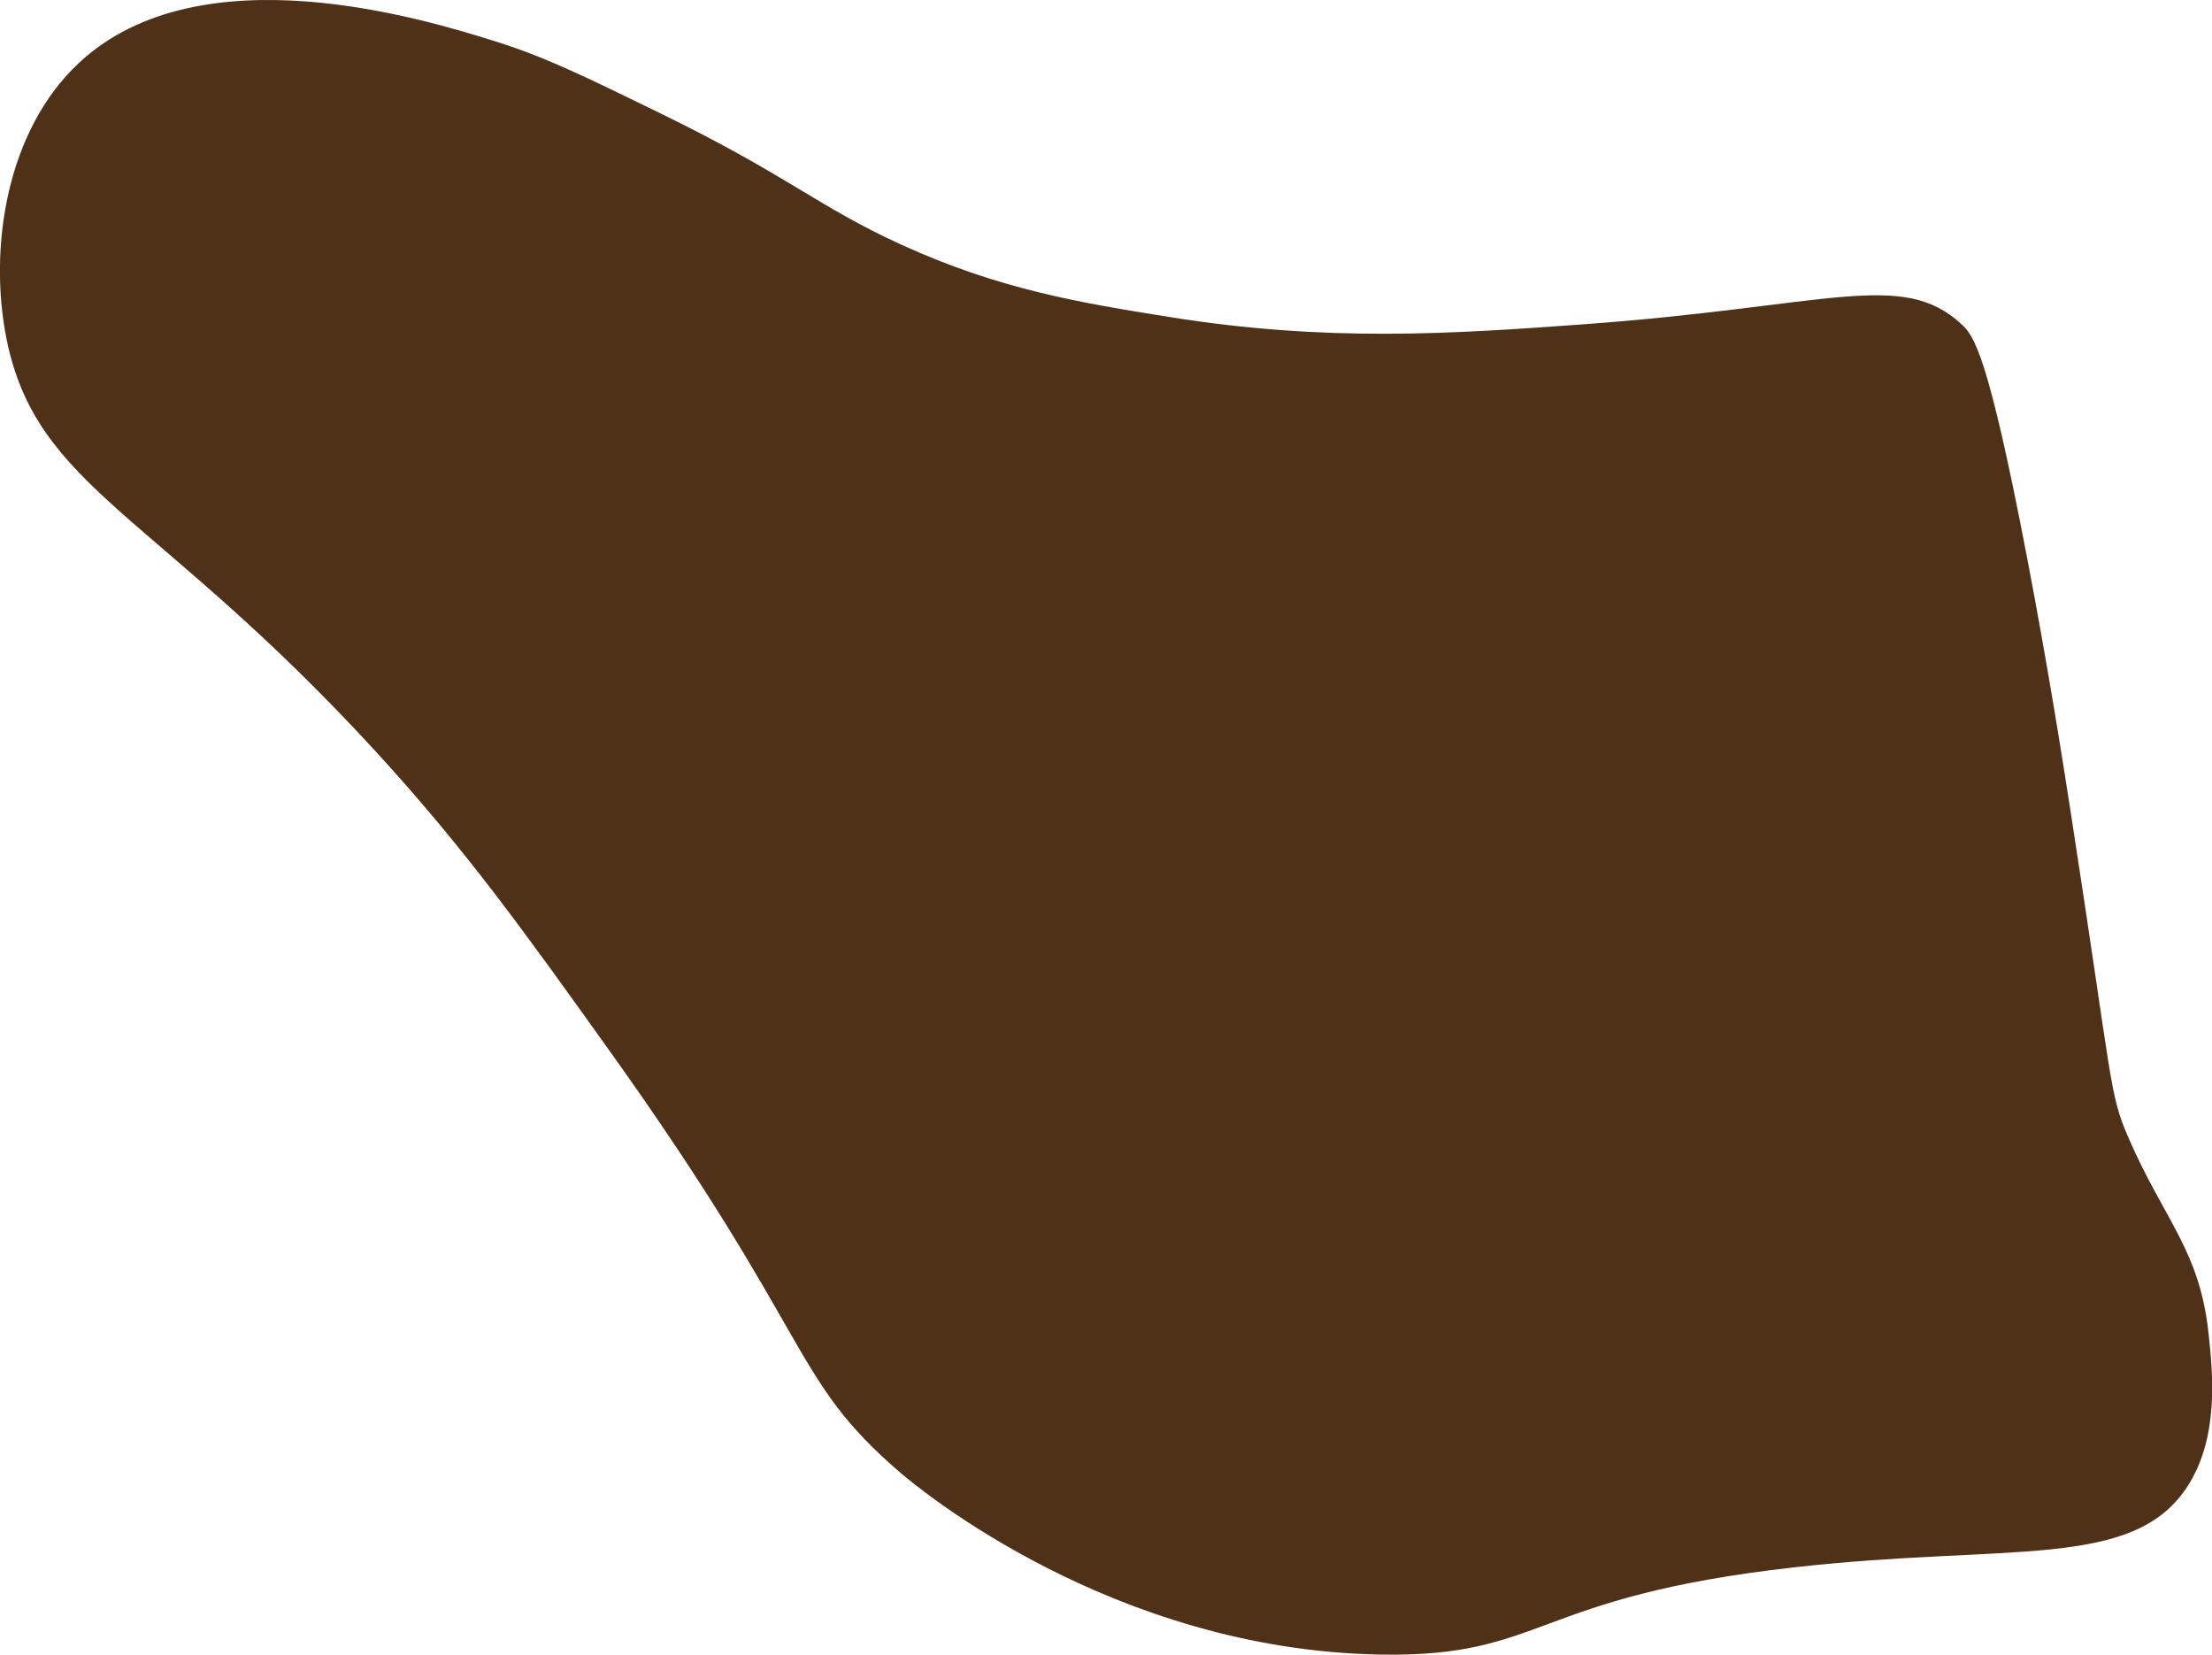 <svg xmlns="http://www.w3.org/2000/svg" width="340.05" height="254.3" viewBox="0 0 340.05 254.3">
  <defs>
    <style>
      .cls-1 {
        fill: #4f3118;
      }
    </style>
  </defs>
  <title>BgRock_25</title>
  <g id="Layer_2" data-name="Layer 2">
    <g id="Resources">
      <path class="cls-1" d="M1,52.07c4.67,23.18,23,26.56,57,63.68,13.71,15,22.52,27.31,35.75,45.81,31.69,44.32,27.7,50.26,44.69,64.8,2.88,2.46,32.6,27.2,73.73,27.93,25.44.45,23.14-8.86,63.68-13.41,32.84-3.69,51.91.45,60.33-12.29,5-7.53,4-17.52,3.36-23.46-1.32-12.9-6.77-17.51-12.29-30.17-3.05-7-2.36-7.78-8.94-50.27-1.31-8.43-3.49-22.29-6.71-39.1-6-31.27-8.15-34-10.05-35.75-9.13-8.48-20.35-2.75-58.09,0C223,51.33,204,52.6,179.77,48.72c-13.53-2.17-26.07-4.18-41.33-11.17-12.8-5.86-17.16-10.48-36.87-20.11-12-5.85-17.95-8.77-25.7-11.17C65.35,3,30.82-7.7,12.19,9.62,1,20-1.8,38.09,1,52.07Z"/>
    </g>
  </g>
</svg>
